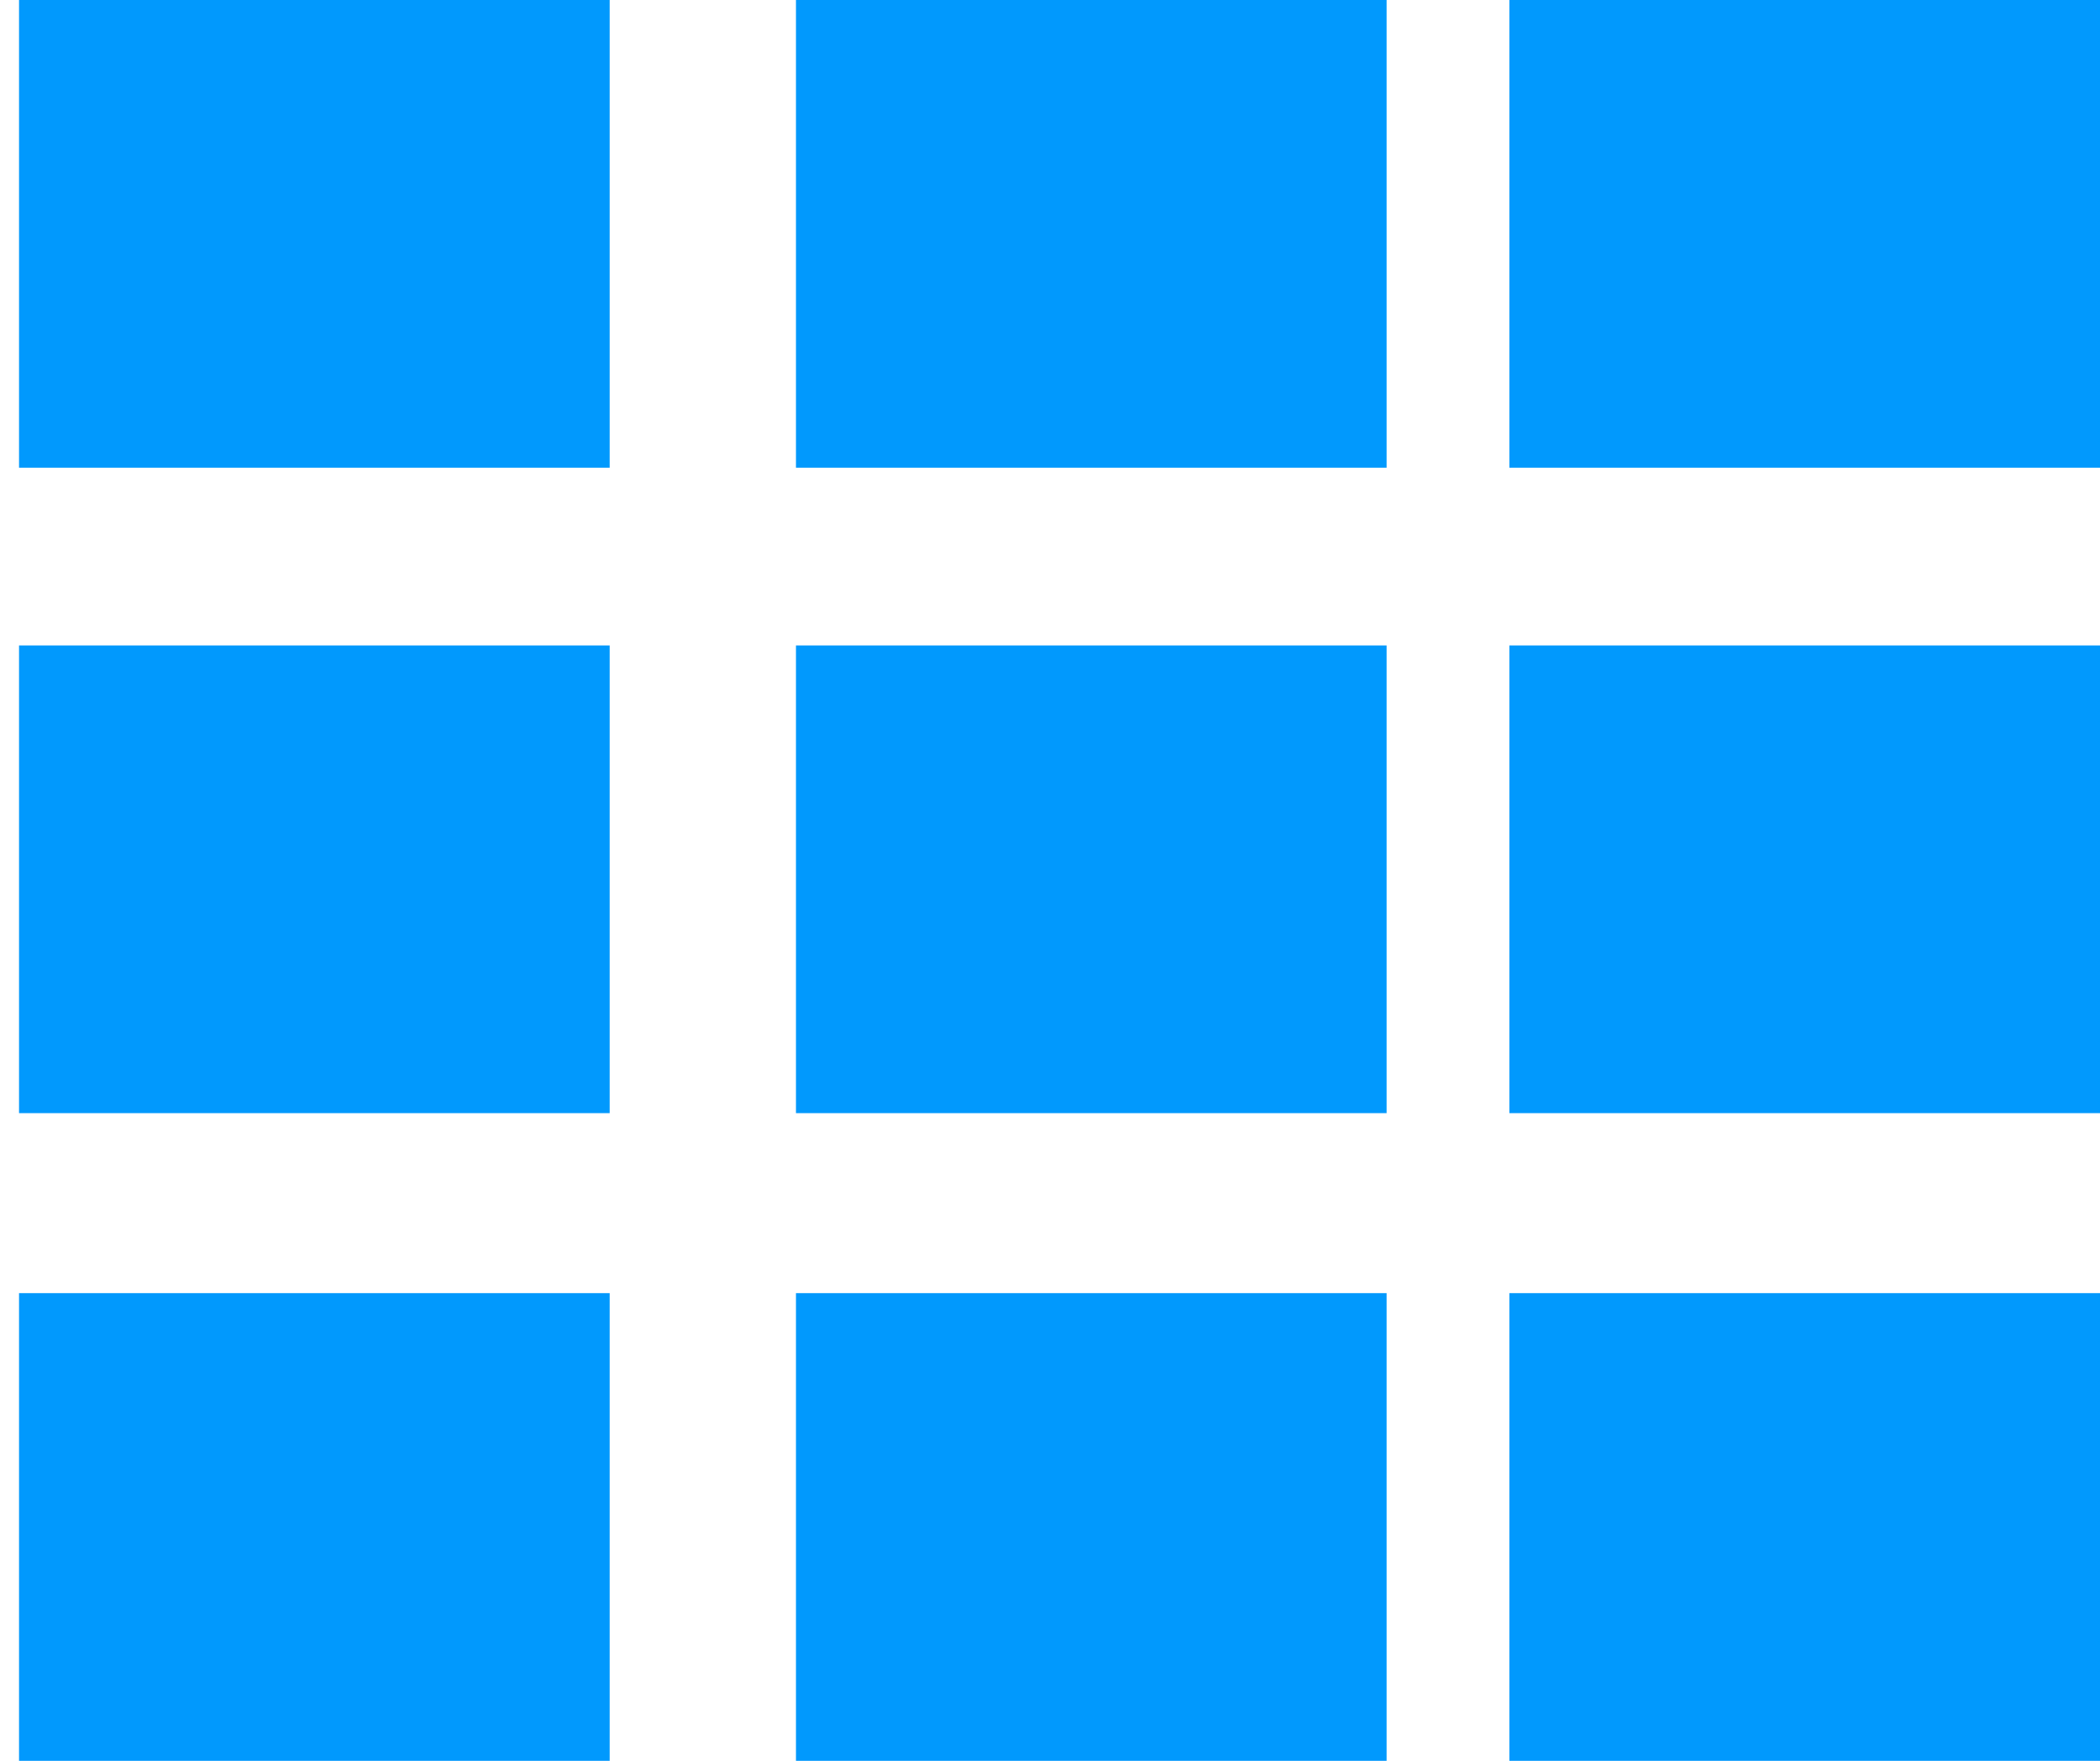 <svg xmlns="http://www.w3.org/2000/svg" width="31" height="26">
    <path fill="#0199FD" fill-rule="evenodd" d="M22.281 26v-6.906H31V26h-8.719zm0-16.469H31v6.906h-8.719V9.531zm0-9.531H31v6.906h-8.719V0zM11.75 19.094h8.719V26H11.75v-6.906zm0-9.563h8.719v6.906H11.75V9.531zm0-9.531h8.719v6.906H11.75V0zM.281 19.094H9V26H.281v-6.906zm0-9.563H9v6.906H.281V9.531zM.281 0H9v6.906H.281V0z"/>
</svg>
